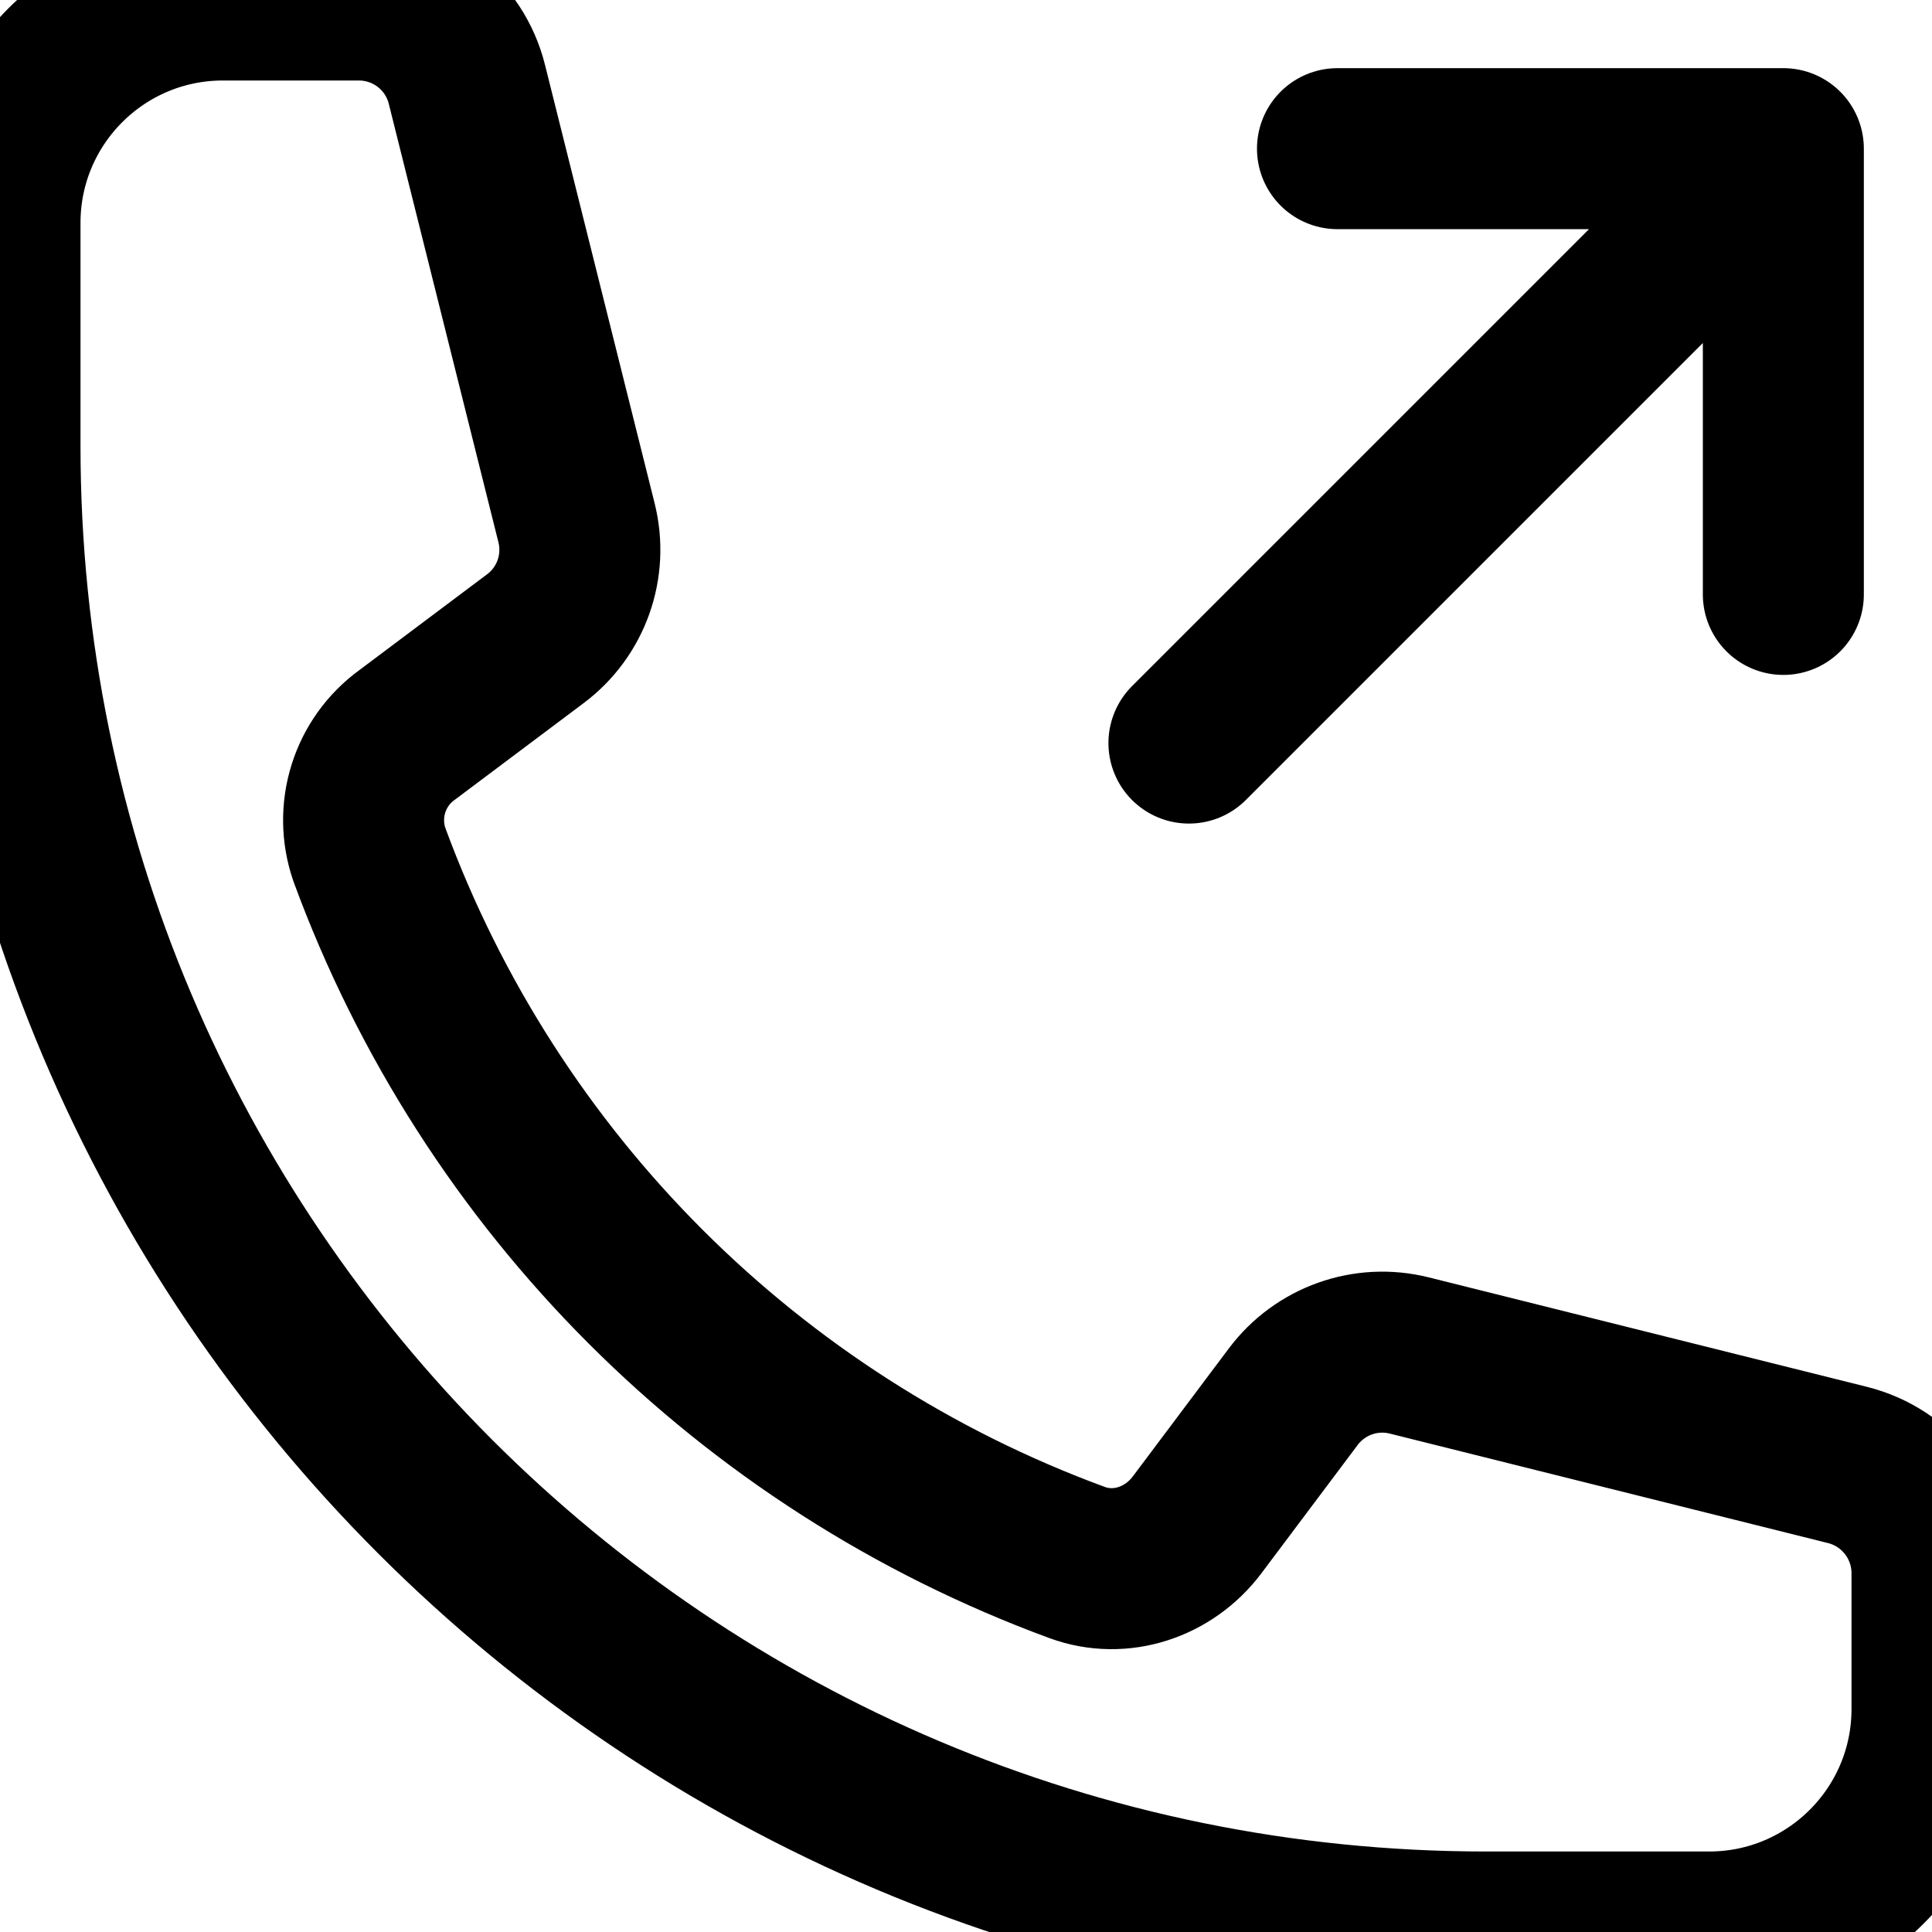 <svg width="18" height="18" viewBox="0 0 18 18" fill="none" xmlns="http://www.w3.org/2000/svg">
<path d="M16.615 1.385V5.538M16.615 1.385H12.461M16.615 1.385L11.077 6.923M13.846 18C6.199 18 0 11.801 0 4.154V2.077C0 0.93 0.93 0 2.077 0H3.343C3.82 0 4.235 0.324 4.35 0.786L5.371 4.869C5.473 5.275 5.322 5.702 4.986 5.952L3.793 6.847C3.442 7.101 3.3 7.555 3.442 7.964C4.567 11.023 6.977 13.433 10.036 14.558C10.443 14.707 10.892 14.554 11.153 14.207L12.048 13.014C12.299 12.679 12.725 12.527 13.131 12.629L17.214 13.649C17.675 13.765 18 14.18 18 14.657V15.923C18 17.07 17.07 18 15.923 18H13.846Z" stroke="black" stroke-width="1.5" stroke-linecap="round" stroke-linejoin="round"/>
</svg>
